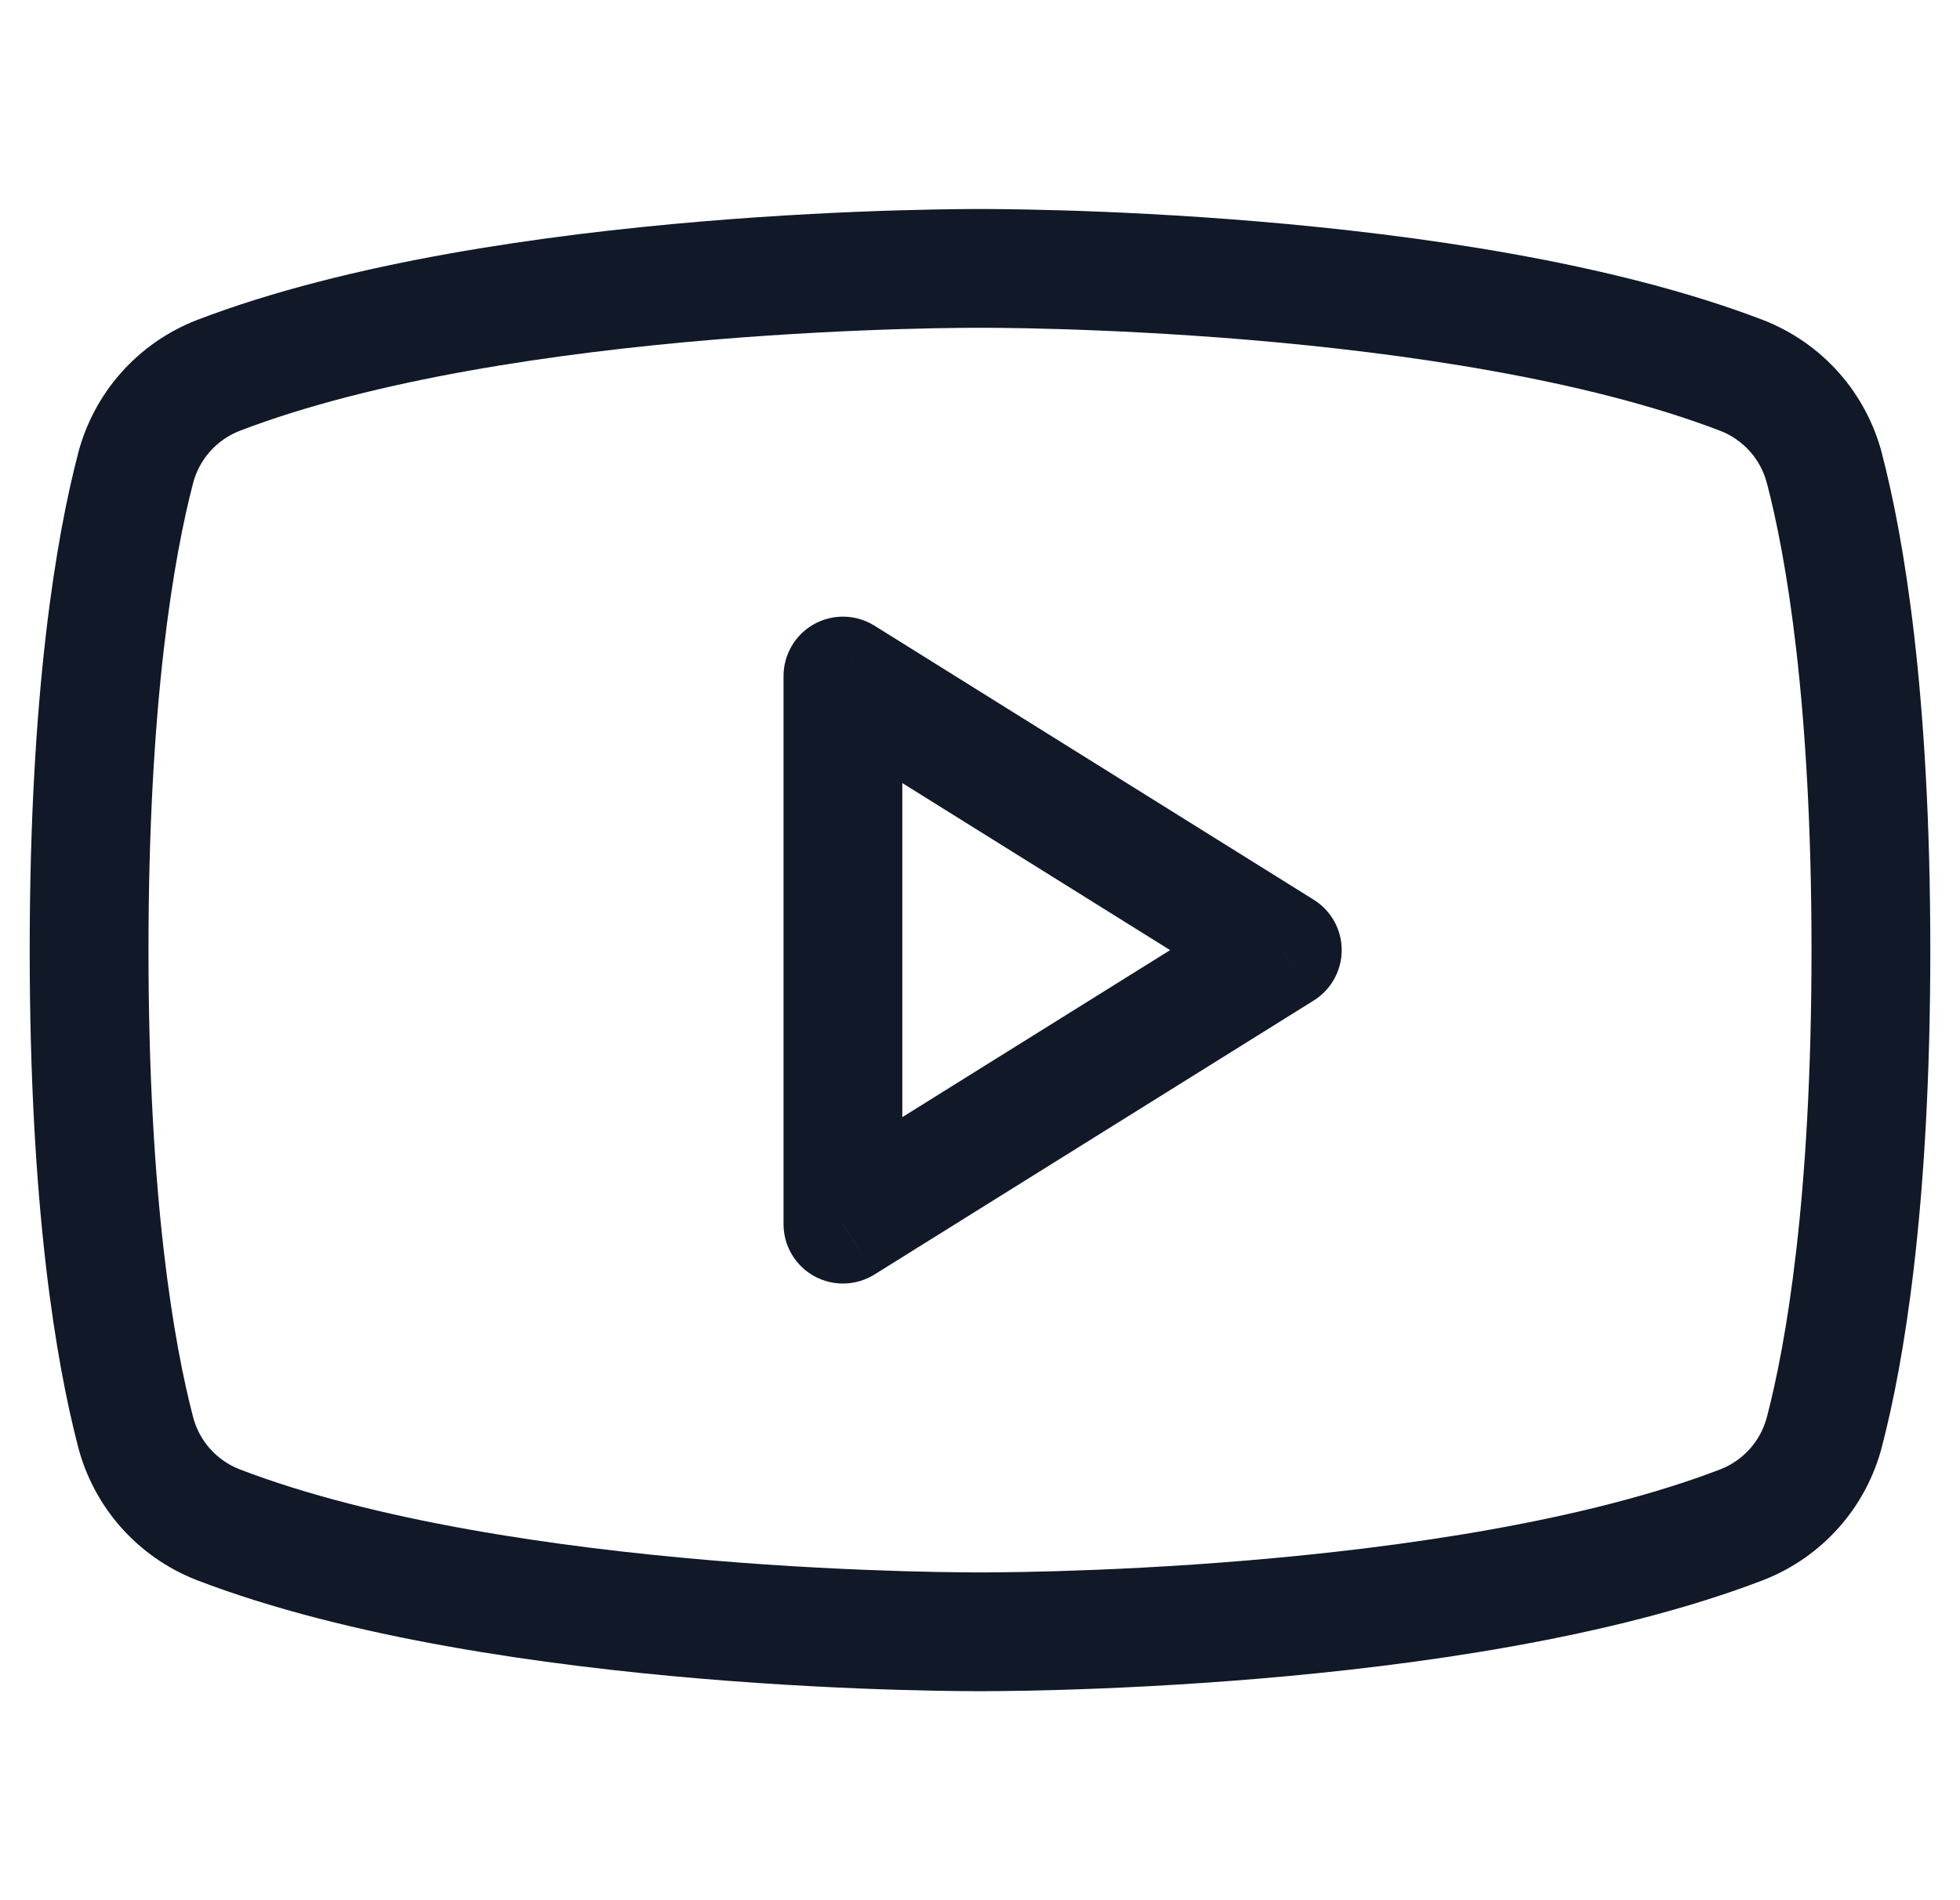 <svg width="33" height="32" viewBox="0 0 33 32" fill="none" xmlns="http://www.w3.org/2000/svg">
<path d="M2.28 24.104L3.249 23.857L3.248 23.852L2.28 24.104ZM2.28 7.896L3.248 8.148L3.249 8.143L2.28 7.896ZM3.67 6.325L3.311 5.391L3.306 5.393L3.67 6.325ZM16.5 4.52L16.494 5.52L16.506 5.52L16.5 4.52ZM29.33 6.325L29.694 5.393L29.689 5.391L29.33 6.325ZM30.215 6.943L29.466 7.605L29.466 7.605L30.215 6.943ZM30.72 7.896L29.75 8.143L29.752 8.148L30.72 7.896ZM30.72 24.104L29.752 23.852L29.75 23.857L30.72 24.104ZM30.215 25.058L30.964 25.72L30.215 25.058ZM29.33 25.675L29.689 26.609L29.694 26.607L29.33 25.675ZM16.5 27.48L16.506 26.48L16.494 26.48L16.5 27.48ZM3.67 25.675L3.306 26.607L3.311 26.609L3.67 25.675ZM2.785 25.058L3.534 24.395H3.534L2.785 25.058ZM21.59 16L22.119 16.849C22.412 16.666 22.59 16.345 22.59 16C22.59 15.655 22.412 15.334 22.119 15.152L21.59 16ZM14.192 11.385L14.722 10.536C14.414 10.344 14.025 10.334 13.707 10.51C13.39 10.687 13.192 11.021 13.192 11.385H14.192ZM14.192 20.616H13.192C13.192 20.979 13.39 21.314 13.707 21.49C14.025 21.666 14.414 21.656 14.722 21.464L14.192 20.616ZM0.5 16C0.5 20.359 0.95 22.964 1.313 24.356L3.248 23.852C2.937 22.656 2.5 20.225 2.5 16H0.5ZM1.313 7.644C0.95 9.036 0.5 11.641 0.5 16H2.5C2.5 11.776 2.937 9.344 3.248 8.148L1.313 7.644ZM2.036 6.28C1.689 6.673 1.441 7.142 1.311 7.649L3.249 8.143C3.3 7.944 3.398 7.759 3.534 7.605L2.036 6.28ZM3.306 5.393C2.818 5.584 2.383 5.888 2.036 6.28L3.534 7.605C3.671 7.451 3.842 7.331 4.034 7.256L3.306 5.393ZM16.5 4.52C16.506 3.52 16.506 3.52 16.506 3.52C16.506 3.52 16.506 3.52 16.506 3.52C16.505 3.52 16.505 3.52 16.504 3.52C16.503 3.52 16.501 3.52 16.499 3.52C16.494 3.52 16.488 3.52 16.48 3.52C16.463 3.52 16.439 3.52 16.408 3.52C16.345 3.52 16.254 3.521 16.137 3.522C15.903 3.524 15.565 3.53 15.145 3.542C14.306 3.566 13.136 3.619 11.812 3.73C9.189 3.951 5.864 4.411 3.311 5.391L4.029 7.258C6.304 6.384 9.394 5.941 11.979 5.723C13.259 5.616 14.392 5.565 15.204 5.541C15.609 5.529 15.934 5.524 16.157 5.522C16.268 5.521 16.353 5.52 16.41 5.52C16.439 5.52 16.46 5.52 16.474 5.52C16.481 5.52 16.486 5.52 16.49 5.52C16.491 5.52 16.492 5.52 16.493 5.52C16.493 5.52 16.494 5.52 16.494 5.52C16.494 5.52 16.494 5.52 16.494 5.52C16.494 5.52 16.494 5.52 16.5 4.52ZM29.689 5.391C27.136 4.411 23.811 3.951 21.188 3.73C19.864 3.619 18.694 3.566 17.855 3.542C17.435 3.53 17.097 3.524 16.863 3.522C16.746 3.521 16.655 3.52 16.592 3.52C16.561 3.52 16.537 3.52 16.52 3.52C16.512 3.52 16.506 3.52 16.501 3.52C16.499 3.52 16.497 3.52 16.496 3.52C16.495 3.52 16.495 3.52 16.494 3.52C16.494 3.52 16.494 3.52 16.494 3.52C16.494 3.52 16.494 3.52 16.5 4.52C16.506 5.52 16.506 5.52 16.506 5.52C16.506 5.52 16.506 5.52 16.506 5.52C16.506 5.52 16.507 5.52 16.507 5.52C16.508 5.52 16.509 5.52 16.51 5.52C16.514 5.52 16.519 5.52 16.526 5.52C16.54 5.52 16.561 5.52 16.59 5.52C16.647 5.52 16.732 5.521 16.843 5.522C17.066 5.524 17.391 5.529 17.796 5.541C18.608 5.565 19.741 5.616 21.021 5.723C23.606 5.941 26.696 6.384 28.971 7.258L29.689 5.391ZM30.964 6.28C30.617 5.888 30.182 5.584 29.694 5.393L28.966 7.256C29.158 7.331 29.329 7.451 29.466 7.605L30.964 6.28ZM31.689 7.649C31.559 7.142 31.311 6.673 30.964 6.28L29.466 7.605C29.602 7.759 29.7 7.944 29.75 8.143L31.689 7.649ZM32.5 16C32.5 11.641 32.05 9.036 31.687 7.644L29.752 8.148C30.063 9.344 30.5 11.776 30.5 16H32.5ZM31.687 24.356C32.05 22.964 32.5 20.359 32.5 16H30.5C30.5 20.225 30.063 22.656 29.752 23.852L31.687 24.356ZM30.964 25.72C31.311 25.328 31.559 24.858 31.689 24.351L29.75 23.857C29.7 24.056 29.602 24.241 29.466 24.395L30.964 25.72ZM29.694 26.607C30.182 26.416 30.617 26.112 30.964 25.72L29.466 24.395C29.329 24.549 29.158 24.669 28.966 24.744L29.694 26.607ZM16.5 27.48C16.494 28.48 16.494 28.48 16.494 28.48C16.494 28.48 16.494 28.48 16.494 28.48C16.495 28.48 16.495 28.48 16.496 28.48C16.497 28.48 16.499 28.48 16.501 28.48C16.506 28.48 16.512 28.48 16.52 28.48C16.537 28.48 16.561 28.48 16.592 28.48C16.655 28.48 16.746 28.479 16.863 28.478C17.097 28.476 17.435 28.471 17.855 28.458C18.694 28.434 19.864 28.381 21.188 28.27C23.811 28.049 27.136 27.59 29.689 26.609L28.971 24.742C26.696 25.616 23.606 26.059 21.02 26.277C19.741 26.385 18.608 26.435 17.796 26.459C17.391 26.471 17.066 26.476 16.843 26.478C16.732 26.48 16.647 26.48 16.59 26.48C16.561 26.48 16.54 26.48 16.526 26.48C16.519 26.48 16.514 26.48 16.51 26.48C16.509 26.48 16.508 26.48 16.507 26.48C16.507 26.48 16.506 26.48 16.506 26.48C16.506 26.48 16.506 26.48 16.506 26.48C16.506 26.48 16.506 26.48 16.5 27.48ZM3.311 26.609C5.864 27.59 9.189 28.049 11.812 28.27C13.136 28.381 14.306 28.434 15.145 28.458C15.565 28.471 15.903 28.476 16.137 28.478C16.254 28.479 16.345 28.48 16.408 28.48C16.439 28.48 16.463 28.48 16.48 28.48C16.488 28.48 16.494 28.48 16.499 28.48C16.501 28.48 16.503 28.48 16.504 28.48C16.505 28.48 16.505 28.48 16.506 28.48C16.506 28.48 16.506 28.48 16.506 28.48C16.506 28.48 16.506 28.48 16.5 27.48C16.494 26.48 16.494 26.48 16.494 26.48C16.494 26.48 16.494 26.48 16.494 26.48C16.494 26.48 16.493 26.48 16.493 26.48C16.492 26.48 16.491 26.48 16.49 26.48C16.486 26.48 16.481 26.48 16.474 26.48C16.46 26.48 16.439 26.48 16.41 26.48C16.353 26.48 16.268 26.48 16.157 26.478C15.934 26.476 15.609 26.471 15.204 26.459C14.392 26.435 13.259 26.385 11.979 26.277C9.394 26.059 6.304 25.616 4.029 24.742L3.311 26.609ZM2.036 25.72C2.383 26.112 2.818 26.416 3.306 26.607L4.034 24.744C3.842 24.669 3.671 24.549 3.534 24.395L2.036 25.72ZM1.311 24.351C1.441 24.858 1.689 25.328 2.036 25.72L3.534 24.395C3.398 24.241 3.3 24.056 3.249 23.857L1.311 24.351ZM22.119 15.152L14.722 10.536L13.663 12.233L21.061 16.849L22.119 15.152ZM14.722 21.464L22.119 16.849L21.061 15.152L13.663 19.767L14.722 21.464ZM13.192 11.385V20.616H15.192V11.385H13.192Z" fill="#111827"/>
</svg>
